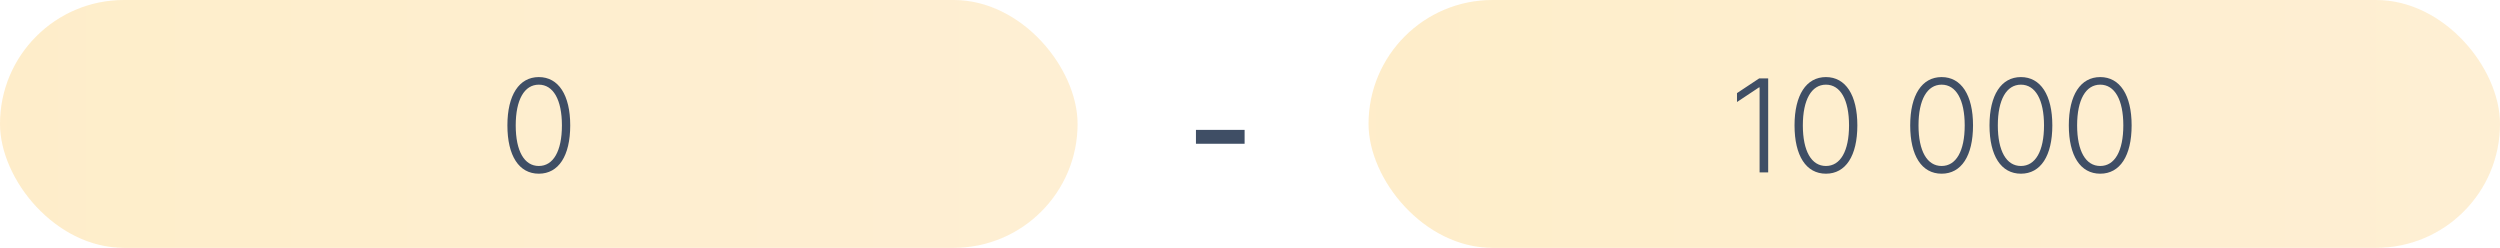 <svg width="232" height="23" viewBox="0 0 232 23" fill="none" xmlns="http://www.w3.org/2000/svg">
<path d="M115.499 12.053H110.984V13.341H115.499V12.053Z" fill="#3F4E65"/>
<rect width="100" height="23" rx="11.5" fill="url(#paint0_linear_56_1635)" fill-opacity="0.3"/>
<path d="M50.002 16.119C51.839 16.119 52.917 14.462 52.917 11.636C52.917 8.824 51.83 7.153 50.002 7.153C48.174 7.153 47.087 8.824 47.087 11.636C47.087 14.462 48.166 16.119 50.002 16.119ZM50.002 15.403C48.66 15.403 47.859 14.027 47.859 11.636C47.859 9.25 48.664 7.857 50.002 7.857C51.34 7.857 52.146 9.25 52.146 11.636C52.146 14.027 51.344 15.403 50.002 15.403Z" fill="#3F4E65"/>
<rect x="127" width="105" height="23" rx="11.5" fill="url(#paint1_linear_56_1635)" fill-opacity="0.3"/>
<path d="M164.087 7.273H163.256L161.193 8.641V9.467L163.239 8.108H163.29V16H164.087V7.273ZM169.447 16.119C171.284 16.119 172.362 14.462 172.362 11.636C172.362 8.824 171.276 7.153 169.447 7.153C167.619 7.153 166.533 8.824 166.533 11.636C166.533 14.462 167.611 16.119 169.447 16.119ZM169.447 15.403C168.105 15.403 167.304 14.027 167.304 11.636C167.304 9.25 168.109 7.857 169.447 7.857C170.786 7.857 171.591 9.25 171.591 11.636C171.591 14.027 170.79 15.403 169.447 15.403ZM180.182 16.119C182.018 16.119 183.097 14.462 183.097 11.636C183.097 8.824 182.01 7.153 180.182 7.153C178.354 7.153 177.267 8.824 177.267 11.636C177.267 14.462 178.345 16.119 180.182 16.119ZM180.182 15.403C178.839 15.403 178.038 14.027 178.038 11.636C178.038 9.25 178.844 7.857 180.182 7.857C181.52 7.857 182.325 9.25 182.325 11.636C182.325 14.027 181.524 15.403 180.182 15.403ZM187.541 16.119C189.378 16.119 190.456 14.462 190.456 11.636C190.456 8.824 189.369 7.153 187.541 7.153C185.713 7.153 184.626 8.824 184.626 11.636C184.626 14.462 185.705 16.119 187.541 16.119ZM187.541 15.403C186.199 15.403 185.398 14.027 185.398 11.636C185.398 9.25 186.203 7.857 187.541 7.857C188.879 7.857 189.685 9.25 189.685 11.636C189.685 14.027 188.884 15.403 187.541 15.403ZM194.901 16.119C196.737 16.119 197.815 14.462 197.815 11.636C197.815 8.824 196.729 7.153 194.901 7.153C193.072 7.153 191.986 8.824 191.986 11.636C191.986 14.462 193.064 16.119 194.901 16.119ZM194.901 15.403C193.558 15.403 192.757 14.027 192.757 11.636C192.757 9.25 193.562 7.857 194.901 7.857C196.239 7.857 197.044 9.25 197.044 11.636C197.044 14.027 196.243 15.403 194.901 15.403Z" fill="#3F4E65"/>
<defs>
<linearGradient id="paint0_linear_56_1635" x1="7.86902e-07" y1="11.695" x2="97.25" y2="11.695" gradientUnits="userSpaceOnUse">
<stop stop-color="#FFC650"/>
<stop offset="1" stop-color="#FECA6E"/>
</linearGradient>
<linearGradient id="paint1_linear_56_1635" x1="127" y1="11.695" x2="229.113" y2="11.695" gradientUnits="userSpaceOnUse">
<stop stop-color="#FFC650"/>
<stop offset="1" stop-color="#FECA6E"/>
</linearGradient>
</defs>
</svg>
